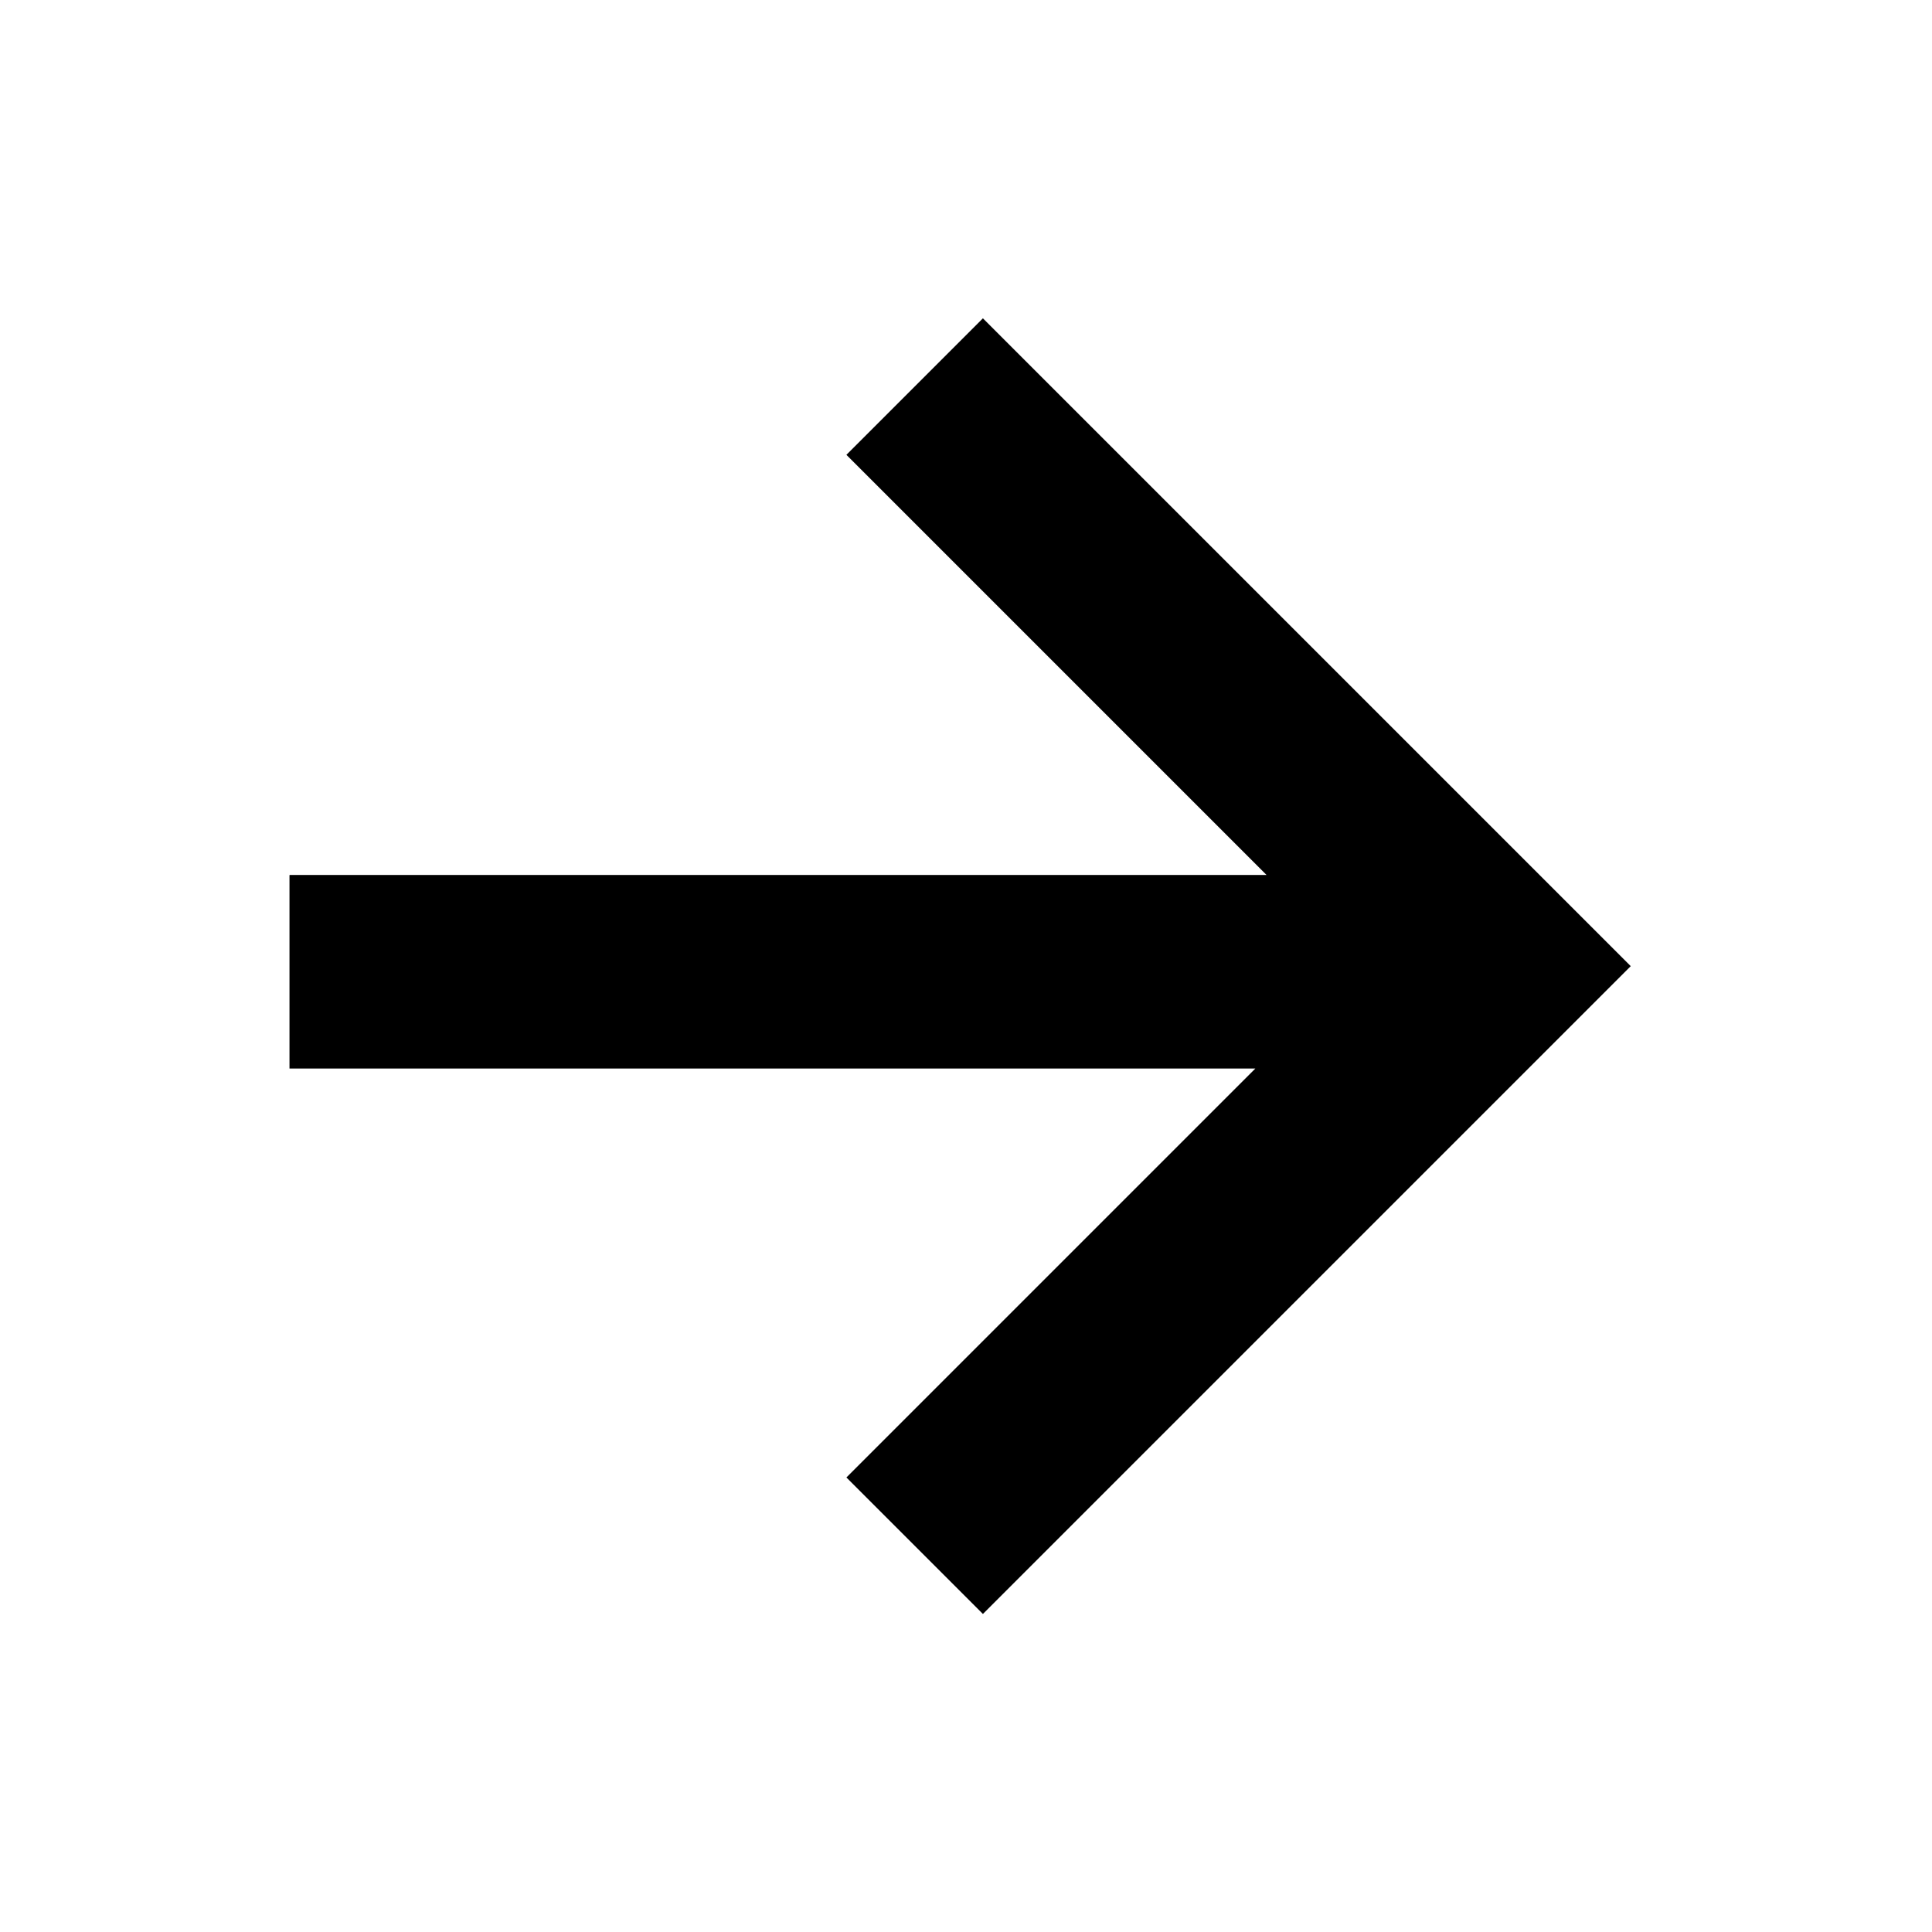 <svg xmlns="http://www.w3.org/2000/svg" viewBox="0 0 65.67 65.67">
  <path
    d="M9.85 29.74l33.2 0 -14.28 -14.28 4.64 -4.64 22.02 22.02 -22.02 22.02 -4.64 -4.64 13.9 -13.9 -32.83 0 0 -6.57zm36.29 3.09l0 0.02 0 -0.02z"/>
</svg>
